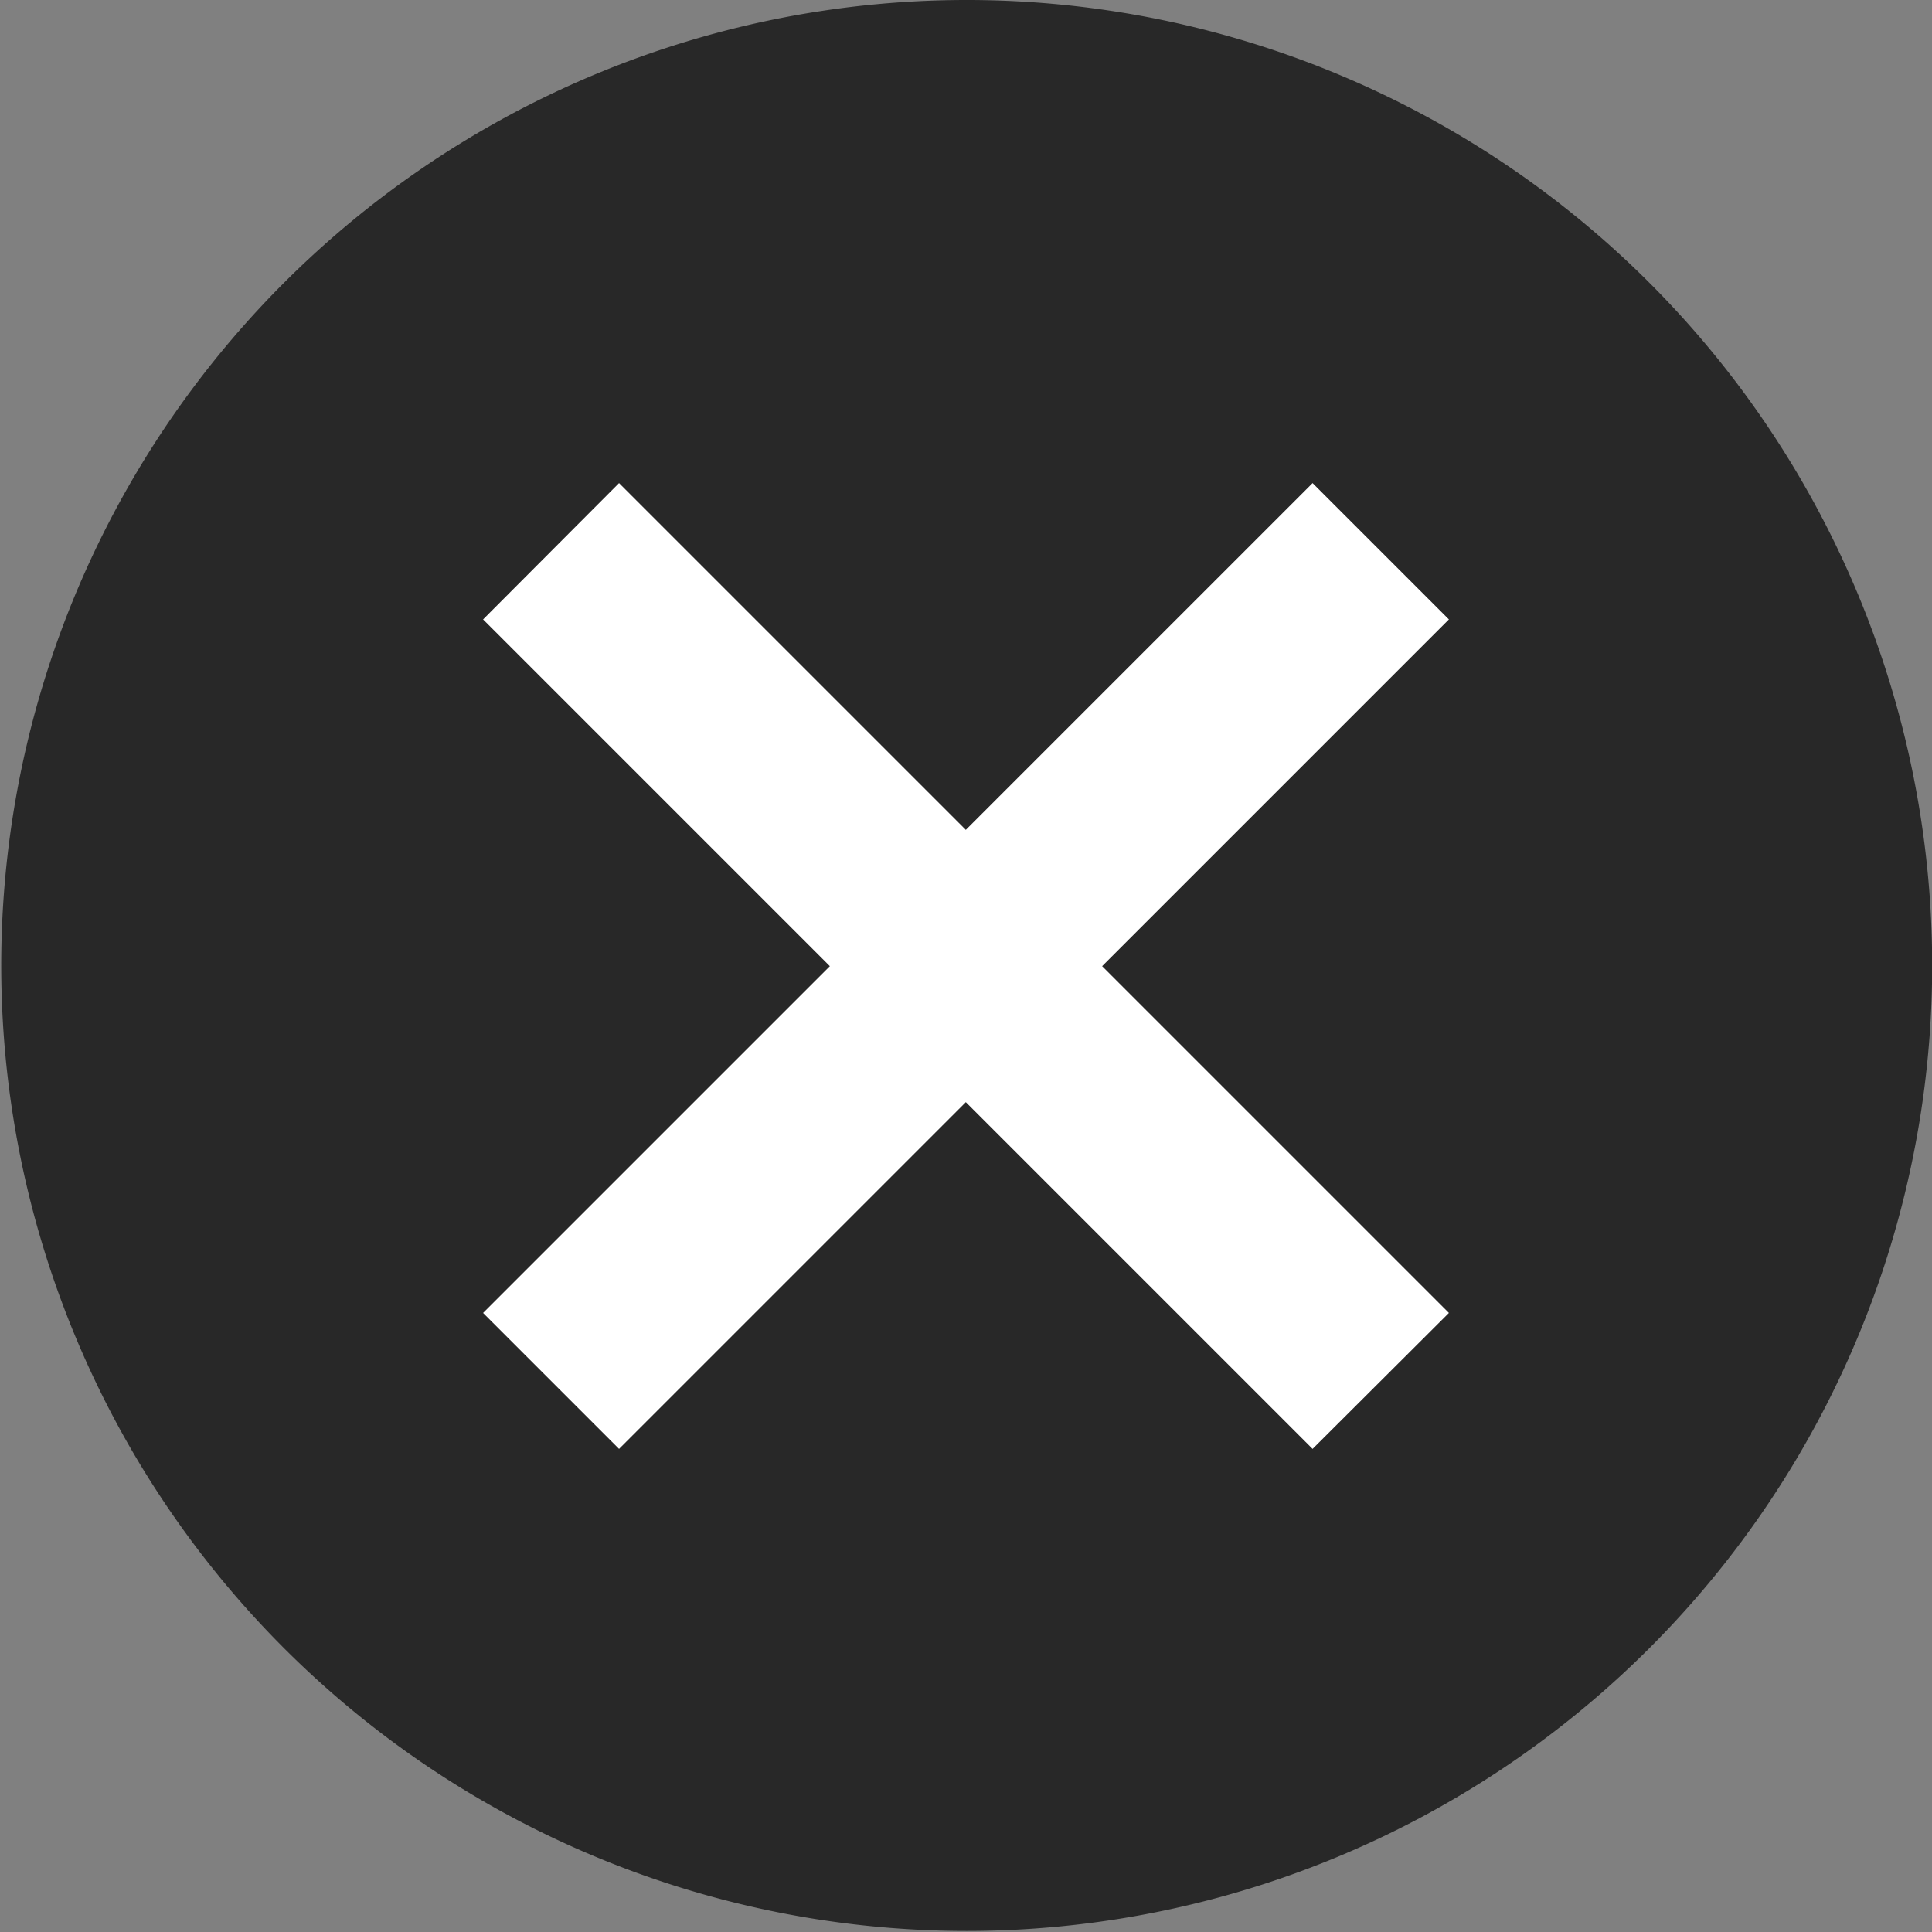 <svg xmlns="http://www.w3.org/2000/svg" viewBox="0 0 54.99 54.99"><rect x="0" y="0" width="54.99" height="54.99" fill="#808080" stroke="none"/><defs><style>.a{fill:#fff;}.b{fill:#282828;}</style></defs><circle class="a" cx="27.49" cy="27.49" r="24.5"/><path class="b" d="M27.49,0a27.48,27.48,0,1,0,.05,0ZM41.24,37.37l-3.88,3.87-9.87-9.87-9.87,9.87-3.87-3.87,9.87-9.87-9.87-9.87,3.87-3.88,9.87,9.87,9.87-9.87,3.88,3.88L31.37,27.5Z"/></svg>